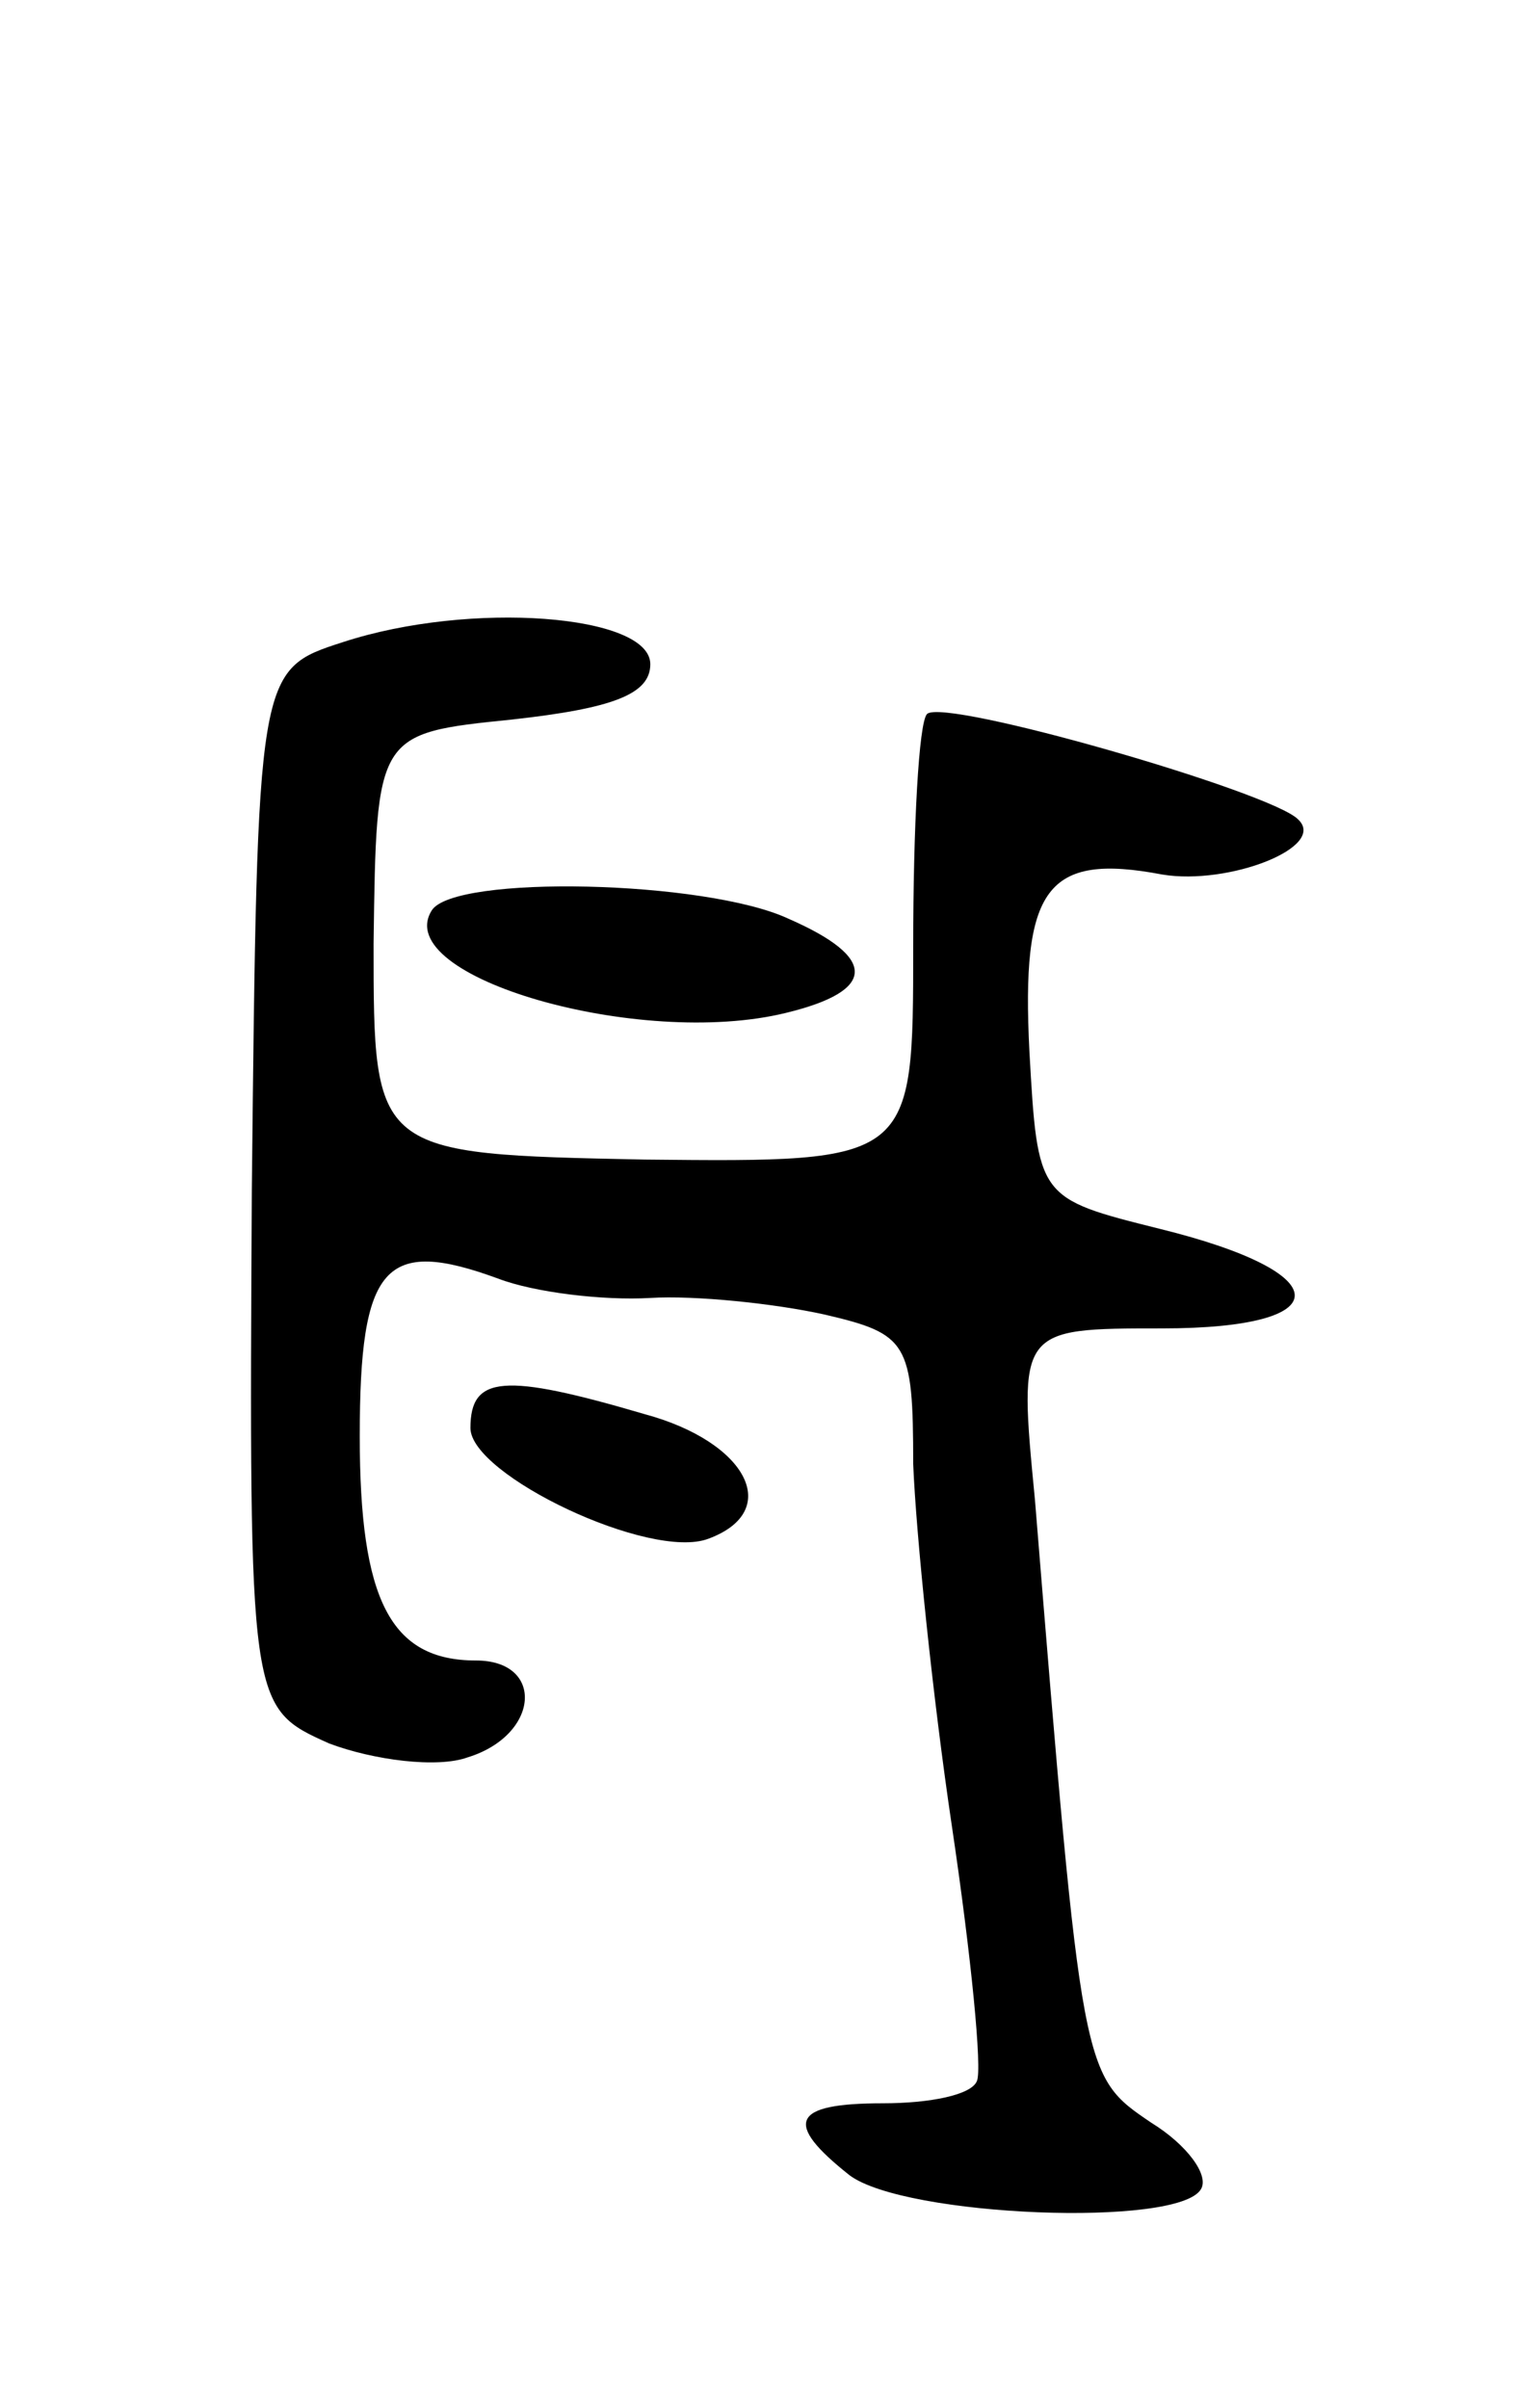 <svg version="1.0" xmlns="http://www.w3.org/2000/svg"
 width="55pt" height="87pt" viewBox="0 0 55 87"
 preserveAspectRatio="xMidYMid meet">
<g transform="translate(0,87) scale(0.1,-0.1)"
fill="#000000" stroke="none">
<path d="M124 638 c-31 -10 -31 -10 -33 -198 -1 -187 -1 -187 28 -200 16 -6
39 -9 50 -5 26 8 28 35 3 35 -31 0 -42 22 -42 81 0 62 9 72 50 57 13 -5 38 -8
55 -7 16 1 45 -2 63 -6 30 -7 32 -10 32 -54 1 -25 7 -84 14 -131 7 -47 11 -88
9 -92 -2 -5 -17 -8 -34 -8 -33 0 -36 -7 -12 -26 20 -15 119 -19 127 -5 3 5 -5
16 -18 24 -25 17 -25 16 -42 225 -6 62 -6 62 46 62 64 0 64 20 -1 36 -44 11
-44 11 -47 64 -3 59 6 72 48 64 24 -4 60 10 49 20 -10 10 -128 44 -134 38 -3
-3 -5 -41 -5 -84 0 -78 0 -78 -97 -77 -98 2 -98 2 -98 78 1 76 1 76 50 81 36
4 50 9 50 20 0 18 -65 23 -111 8z"/>
<path d="M156 541 c-15 -24 75 -50 128 -37 33 8 33 20 1 34 -30 14 -121 16
-129 3z"/>
<path d="M170 354 c0 -17 65 -48 86 -40 27 10 14 35 -23 45 -51 15 -63 14 -63
-5z"/>
</g>
</svg>

